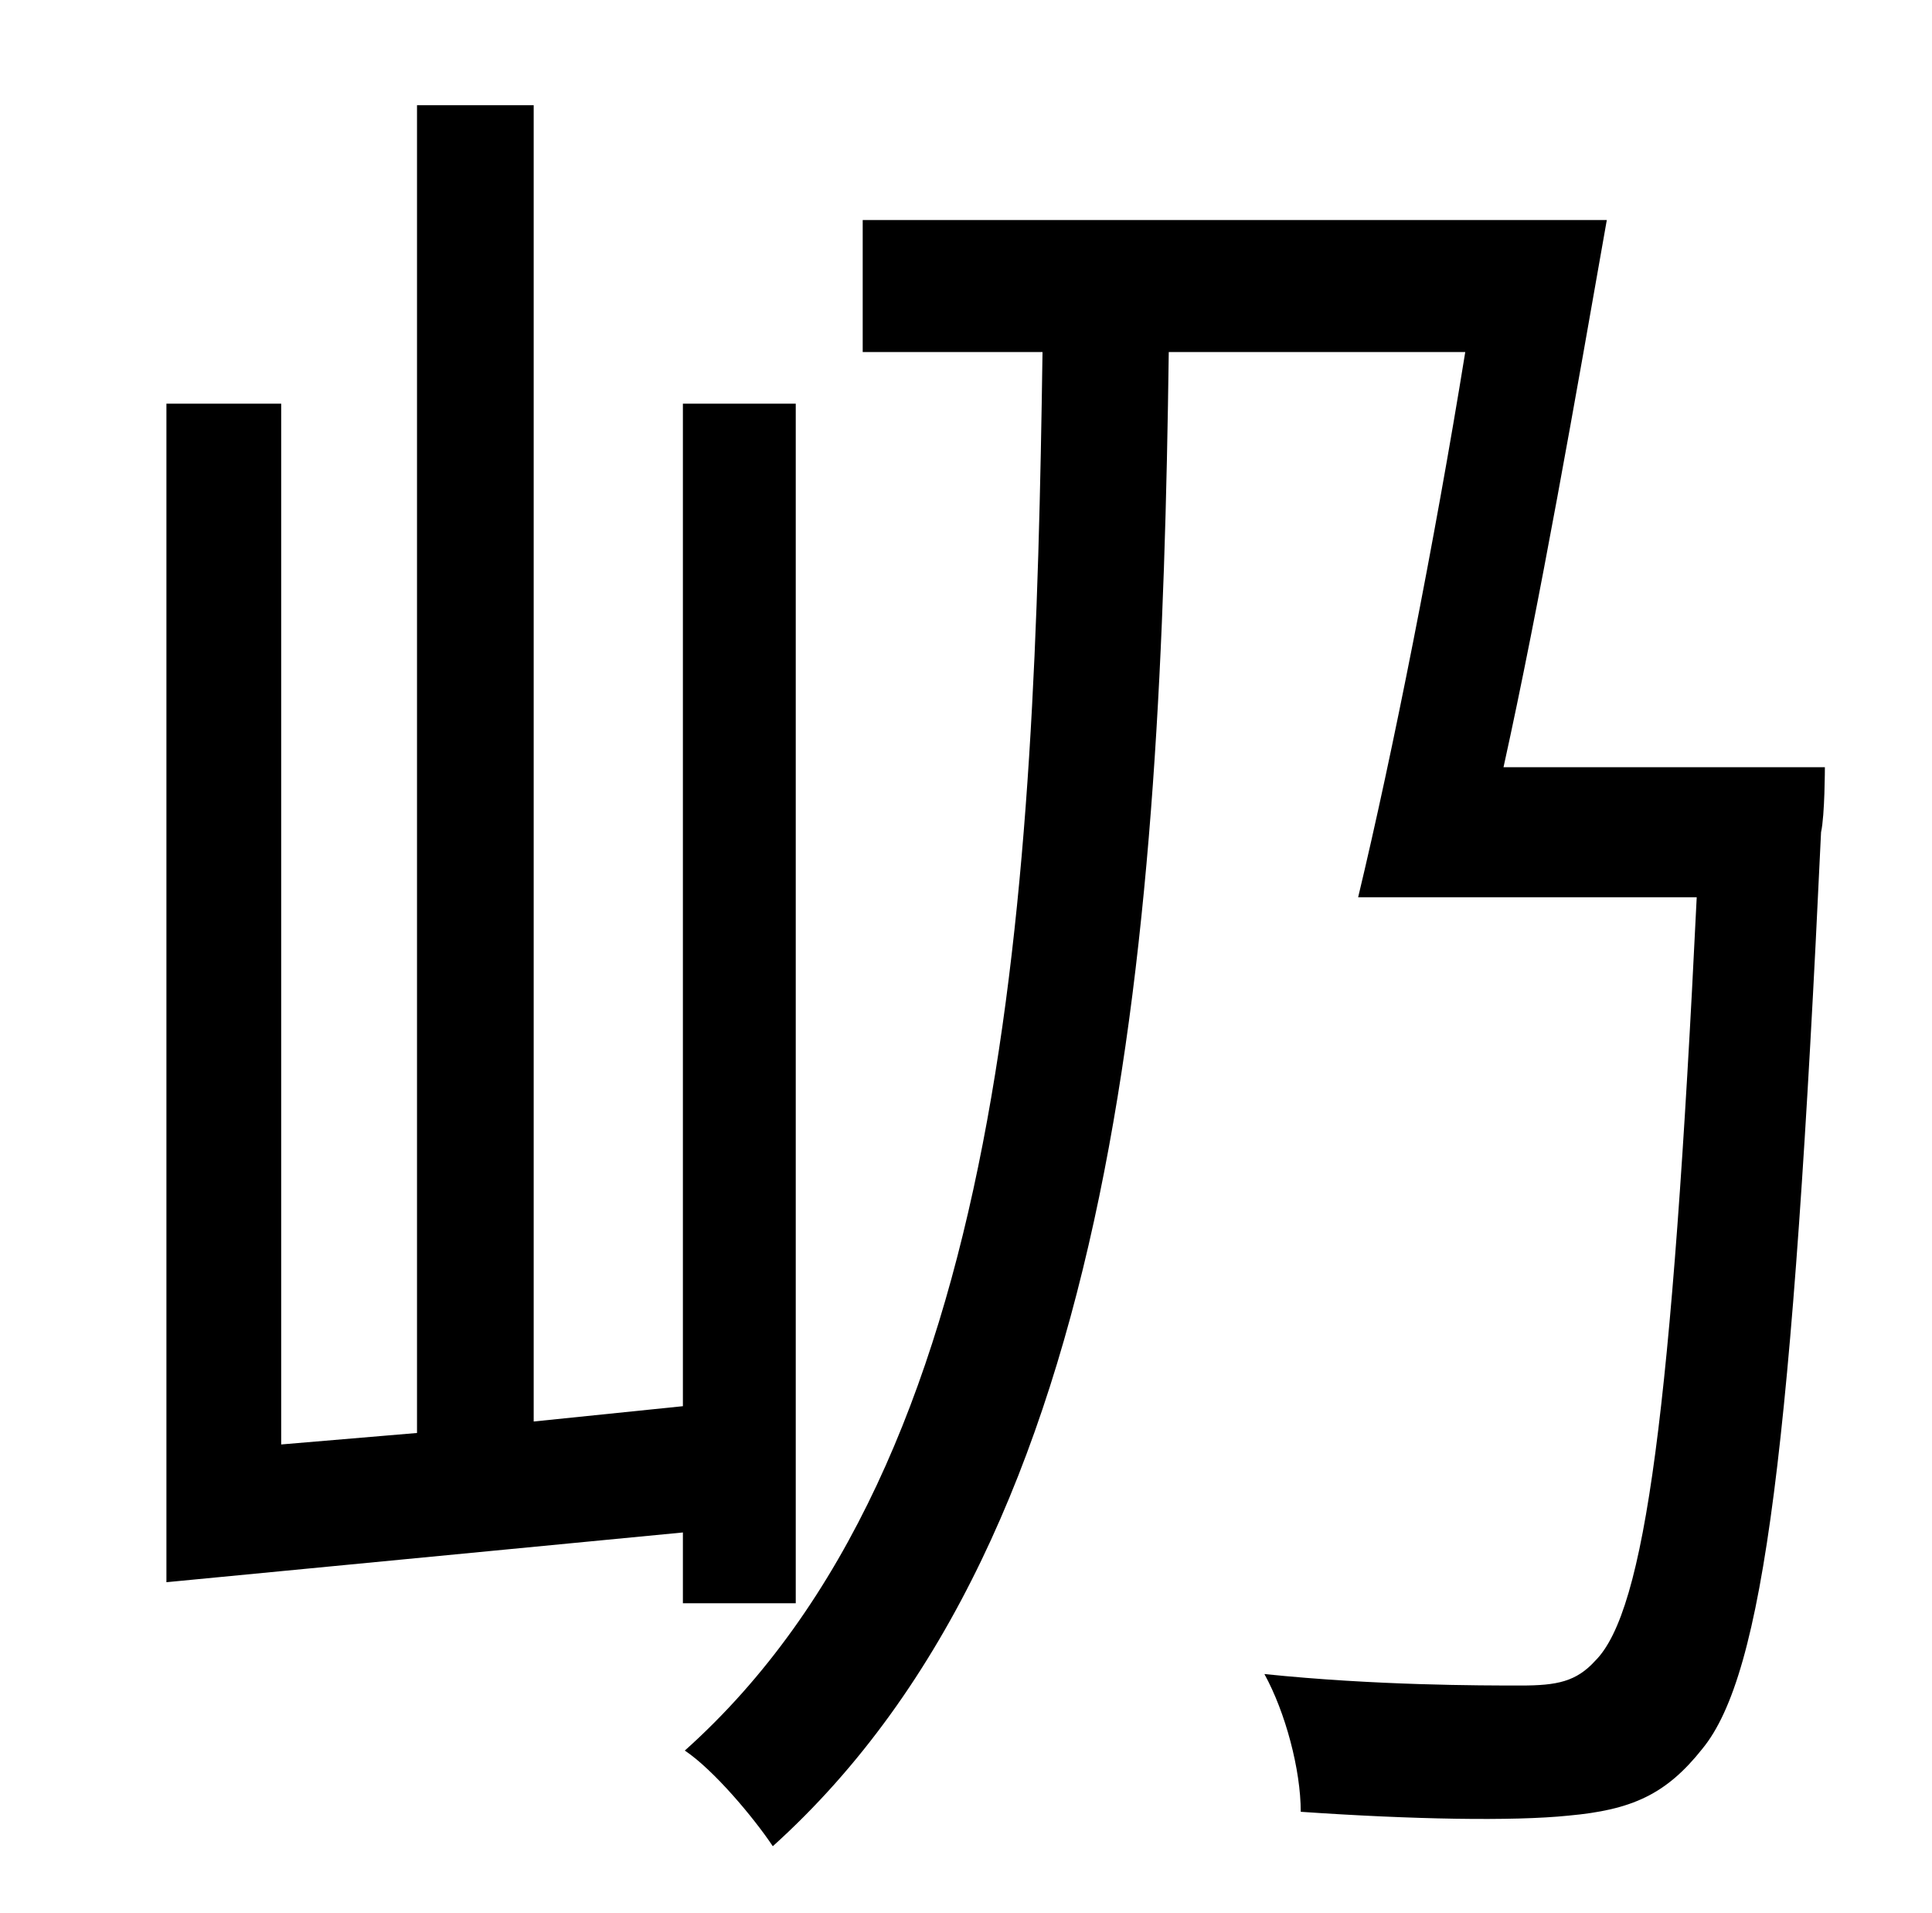 <?xml version="1.0" standalone="no"?>
<!DOCTYPE svg PUBLIC "-//W3C//DTD SVG 1.1//EN" "http://www.w3.org/Graphics/SVG/1.1/DTD/svg11.dtd" >
<svg xmlns="http://www.w3.org/2000/svg" xmlns:xlink="http://www.w3.org/1999/xlink" version="1.1" viewBox="-10 0 1010 1000">
   <path fill="currentColor"
d="M406 838h-59v-37l-270 26v-616h60v544l71 -6v-694h61v688l78 -8v-524h59v627zM776 401h168s0 25 -2 34c-15 321 -30 440 -62 479c-19 24 -37 32 -70 35c-29 3 -82 2 -140 -2c0 -22 -8 -52 -19 -72c58 6 113 6 134 6c19 0 29 -2 39 -13c26 -26 40 -131 53 -399h-177
c18 -75 40 -186 56 -285h-155c-4 301 -24 616 -207 781c-10 -15 -31 -40 -46 -50c170 -152 183 -450 187 -731h-94v-69h389c-16 91 -35 200 -54 286z" />
</svg>

